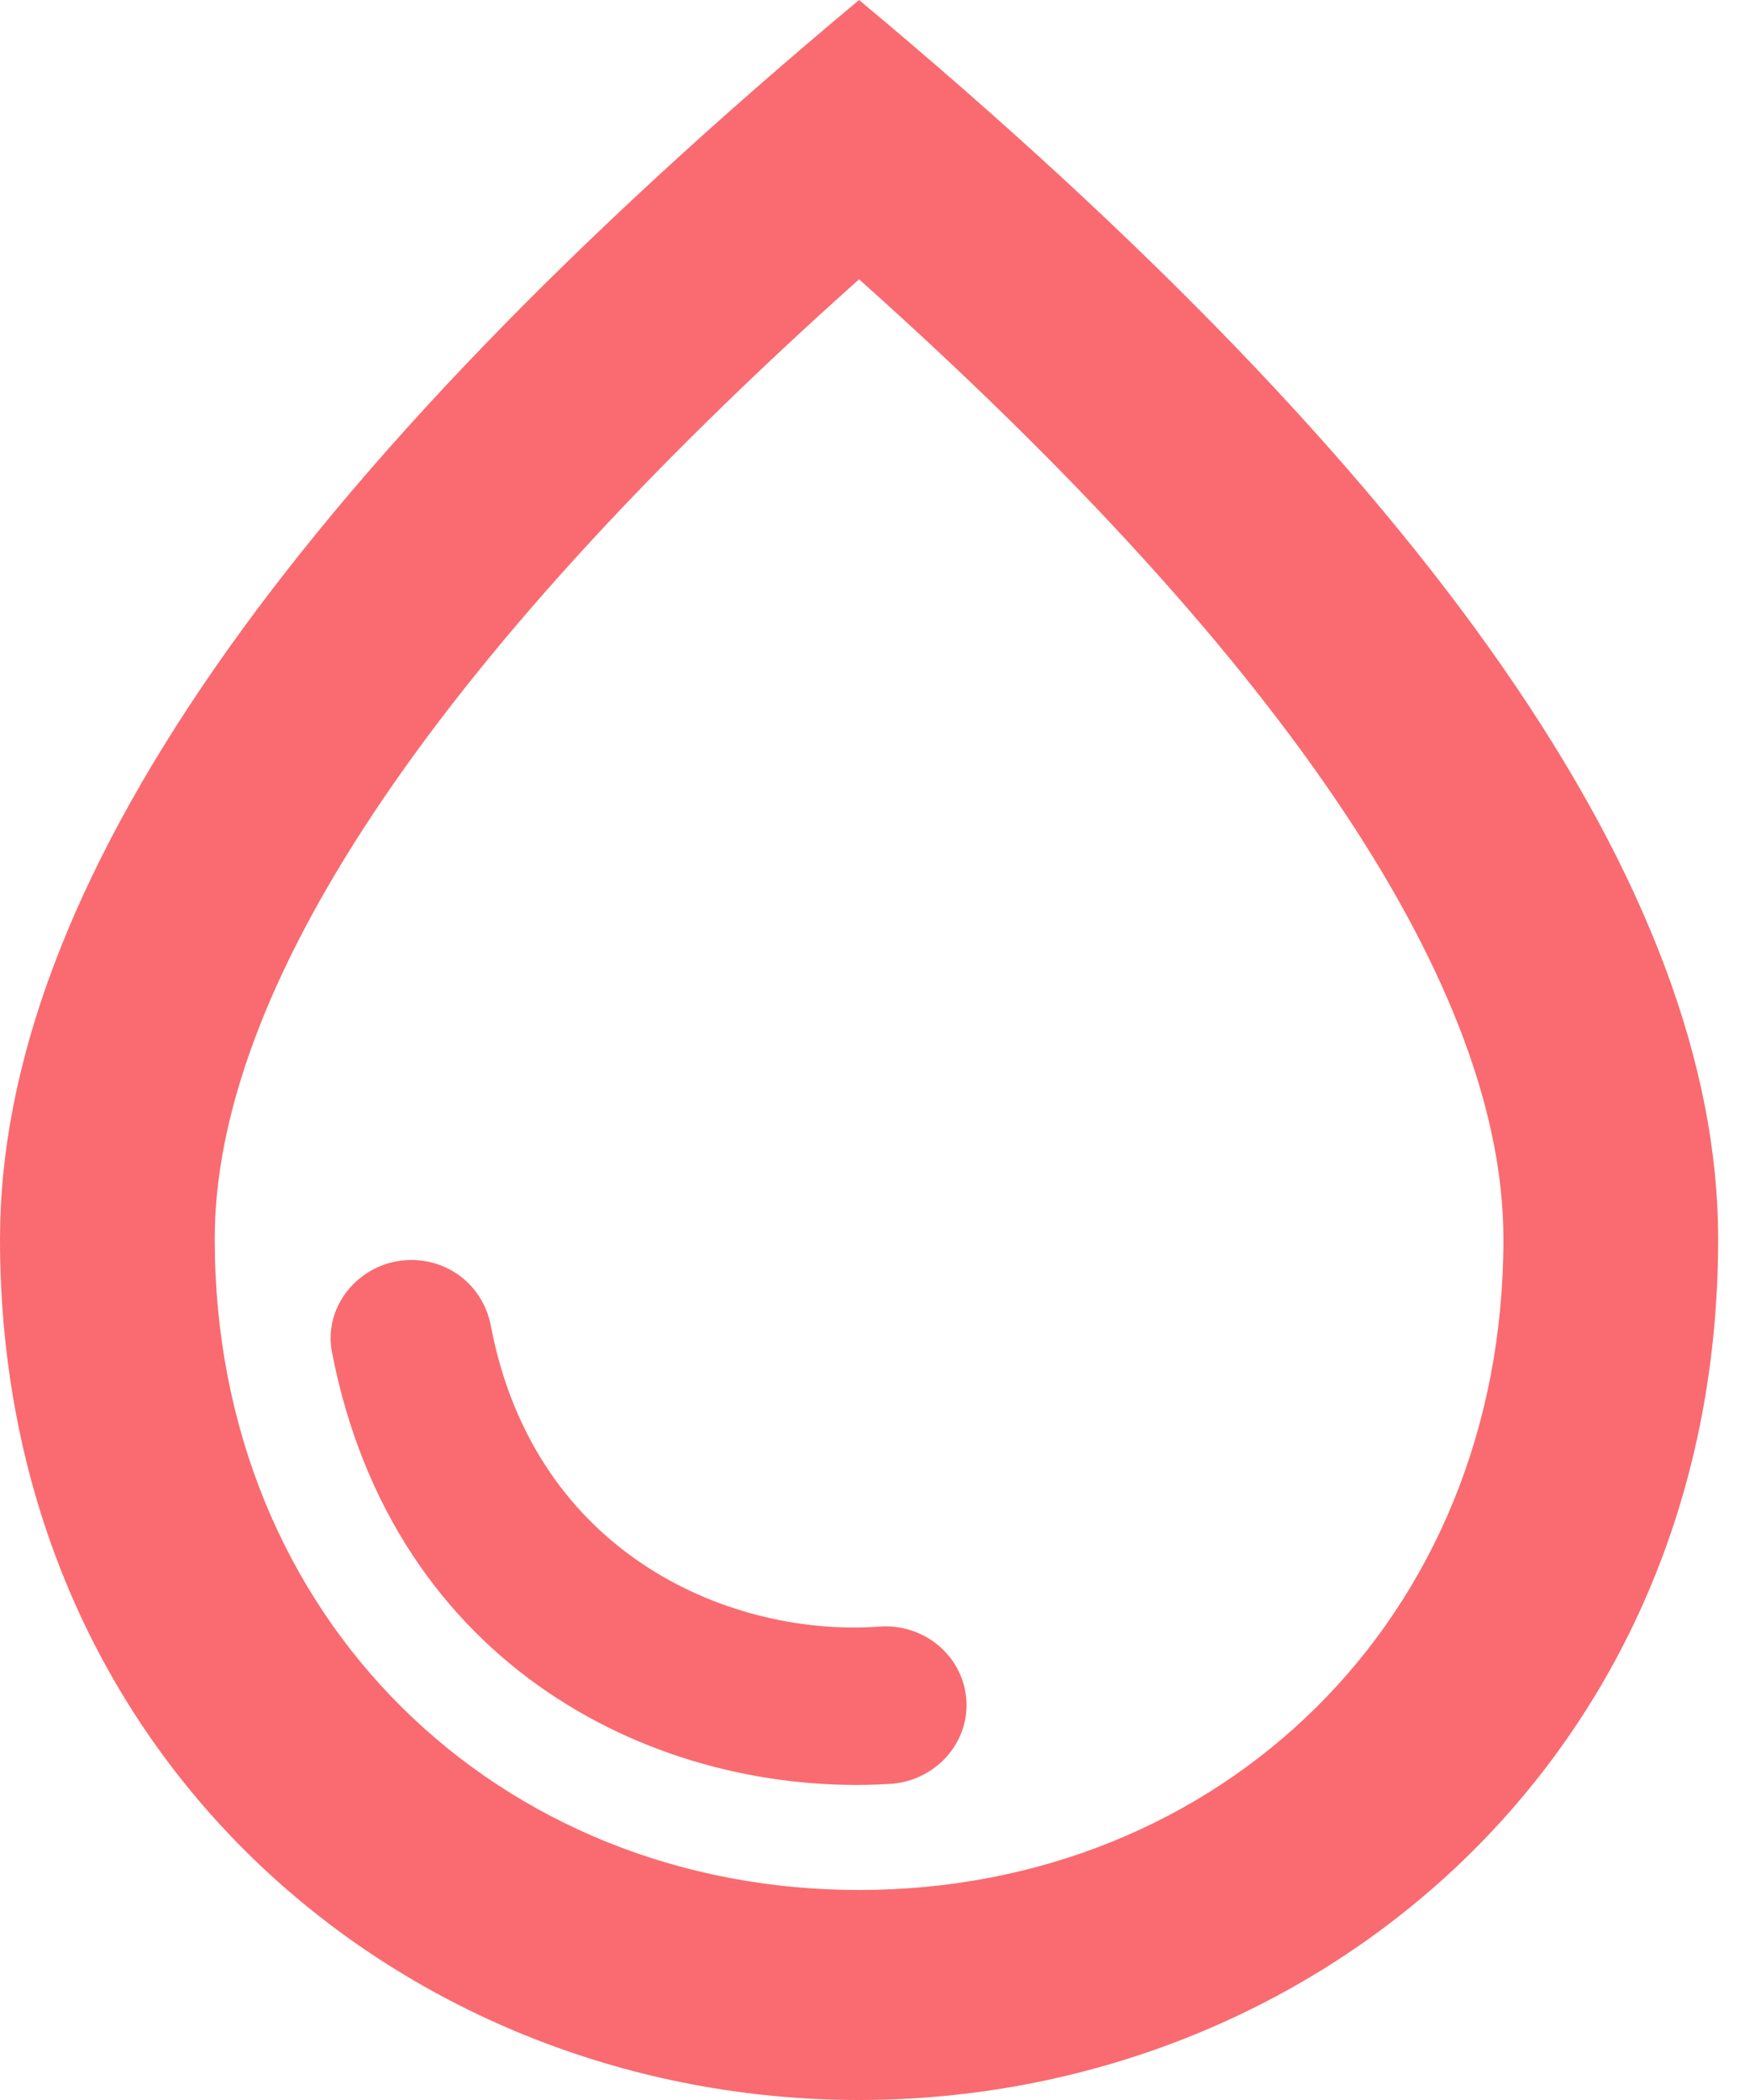 <svg width="10" height="12" viewBox="0 0 10 12" fill="none" xmlns="http://www.w3.org/2000/svg">
<path d="M4.909 0C1.638 2.73 0 5.088 0 7.08C0 10.068 2.332 12 4.909 12C7.486 12 9.818 10.068 9.818 7.08C9.818 5.088 8.18 2.73 4.909 0ZM4.909 10.8C2.853 10.8 1.227 9.258 1.227 7.08C1.227 5.676 2.424 3.816 4.909 1.596C7.394 3.816 8.591 5.67 8.591 7.08C8.591 9.258 6.965 10.8 4.909 10.8ZM2.35 7.2C2.577 7.2 2.761 7.356 2.804 7.572C3.056 8.904 4.203 9.36 5.038 9.294C5.302 9.282 5.523 9.486 5.523 9.744C5.523 9.984 5.326 10.182 5.081 10.194C3.774 10.272 2.246 9.54 1.896 7.722C1.847 7.452 2.068 7.2 2.35 7.2Z" fill="#F96B70"/>
</svg>
